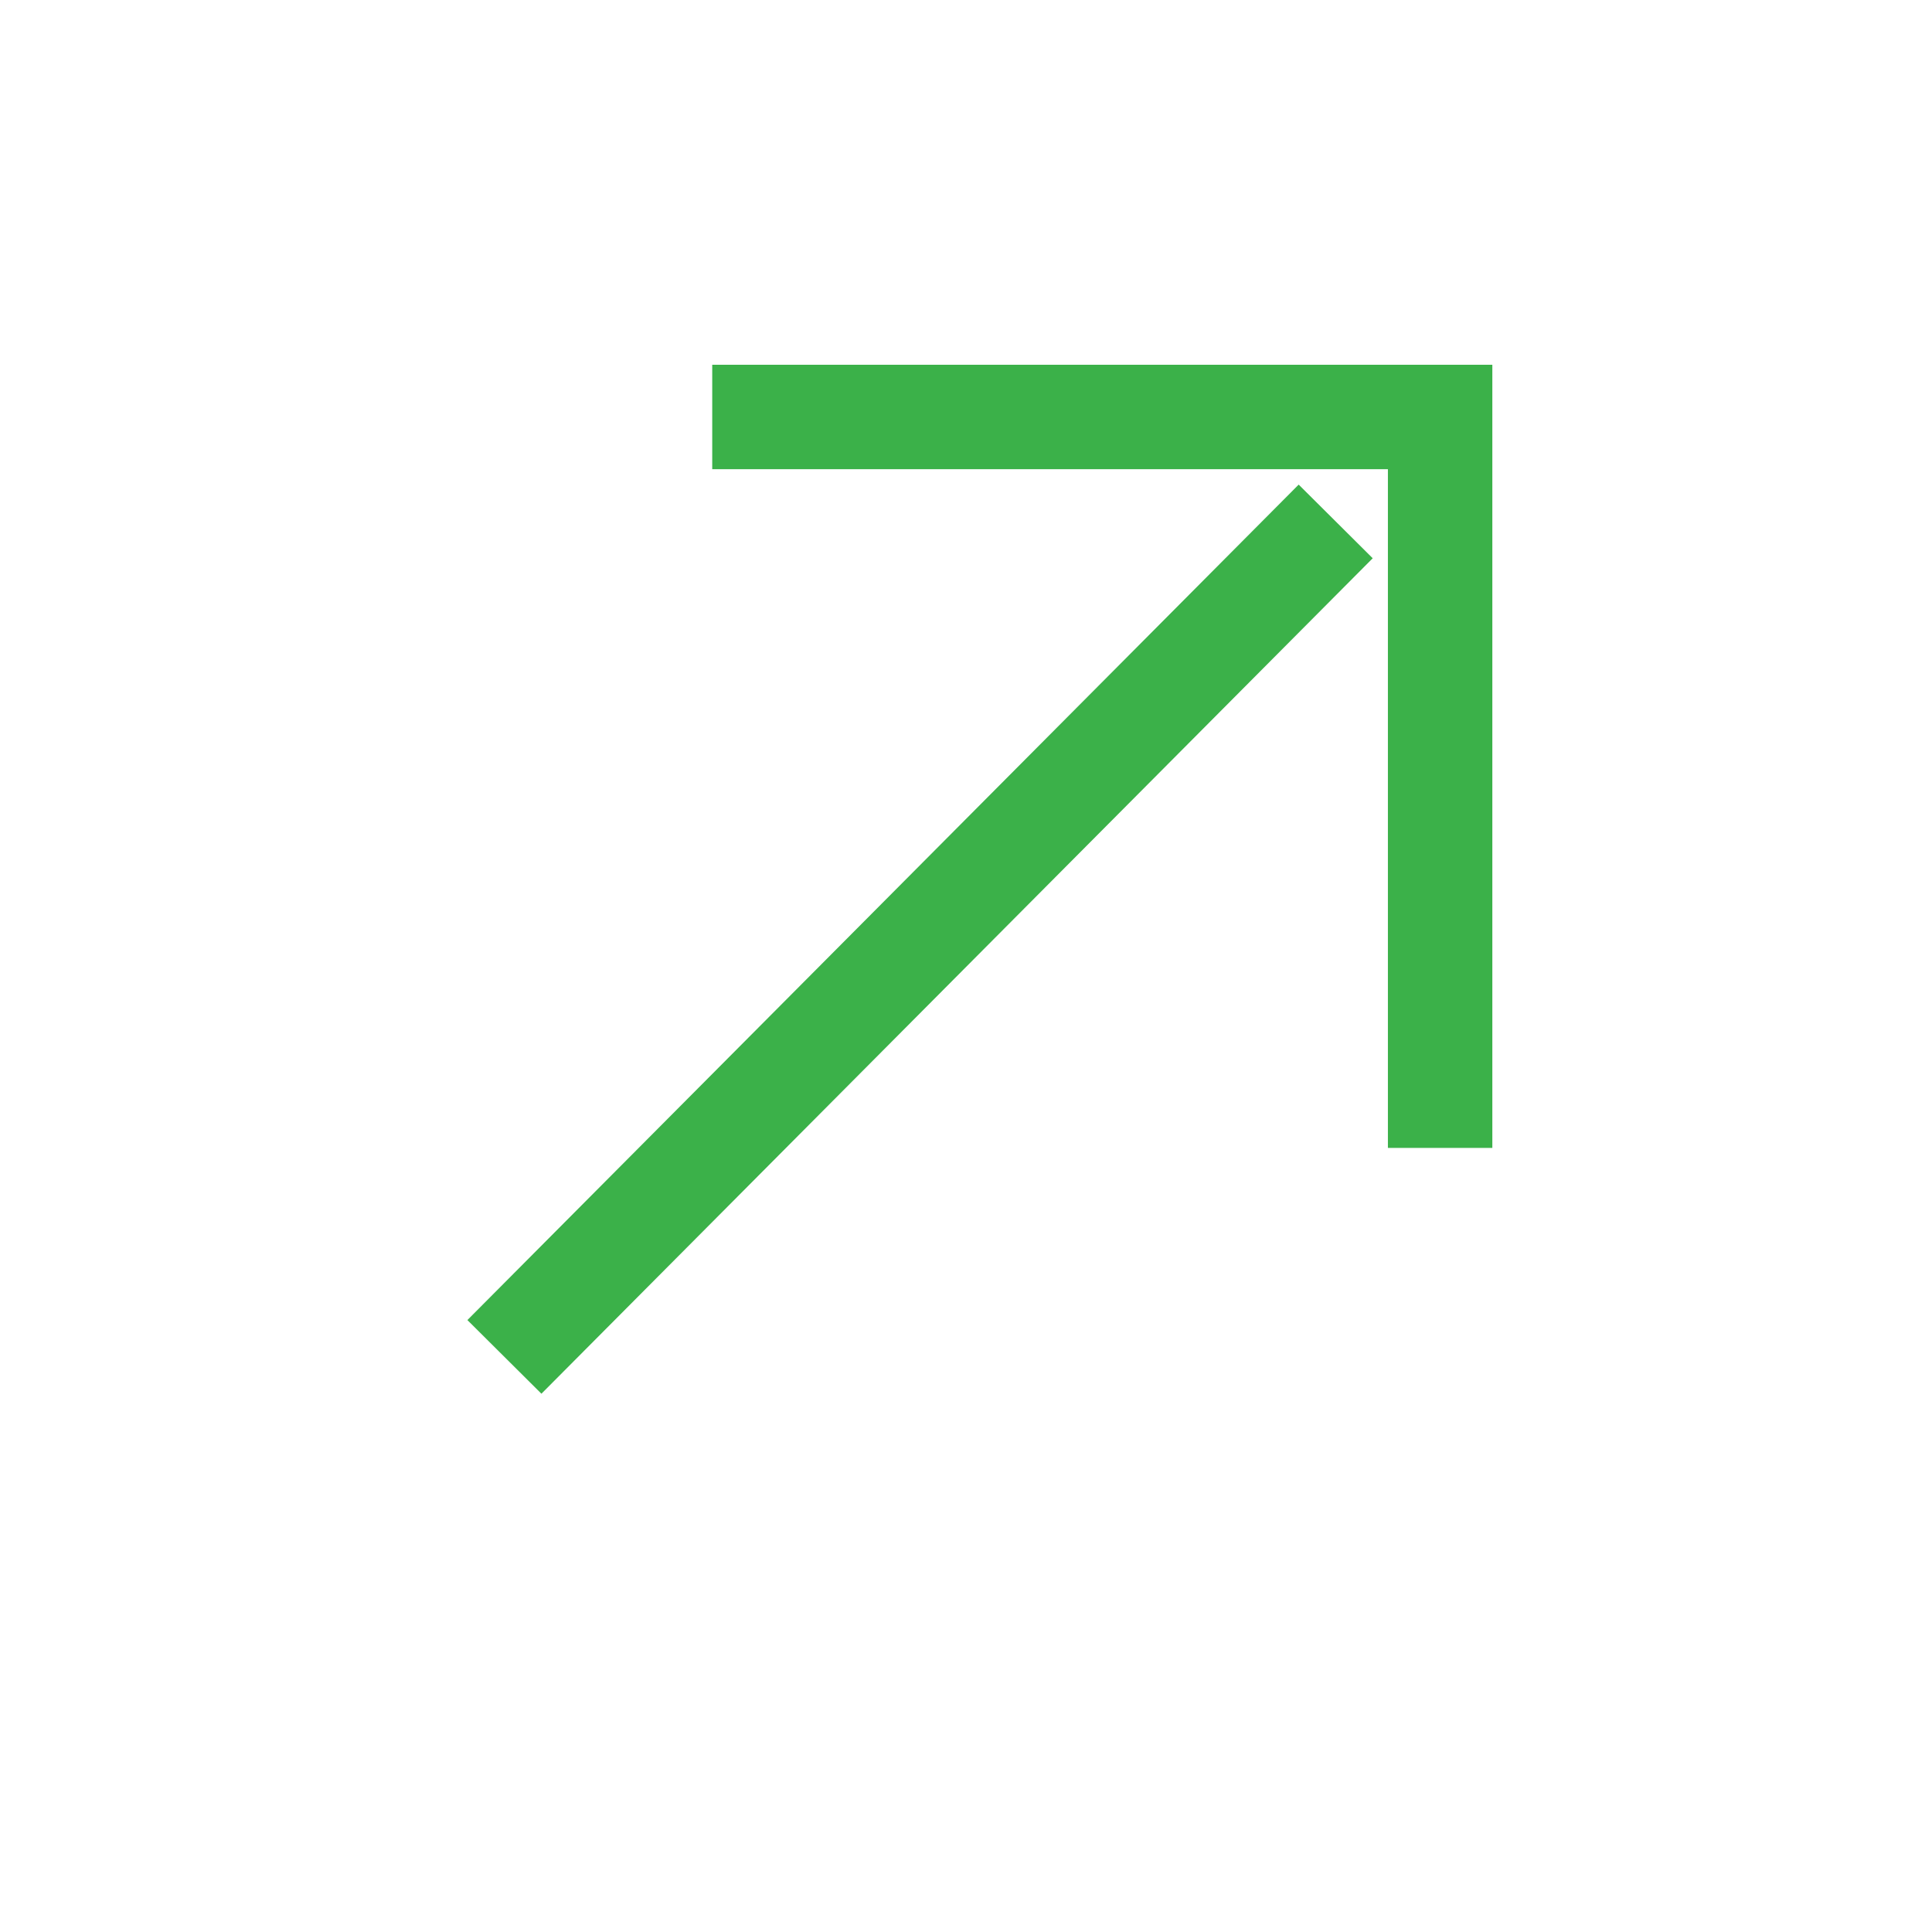 <svg xmlns="http://www.w3.org/2000/svg" width="18.5" height="18.5">
    <path fill="none" d="M0 0h18v18H0V0z"/>
    <path stroke="#3BB149" fill="none" d="M6.82 3.993h6.97v6.999M4.83 12.993l7.96-8"/>
</svg>
